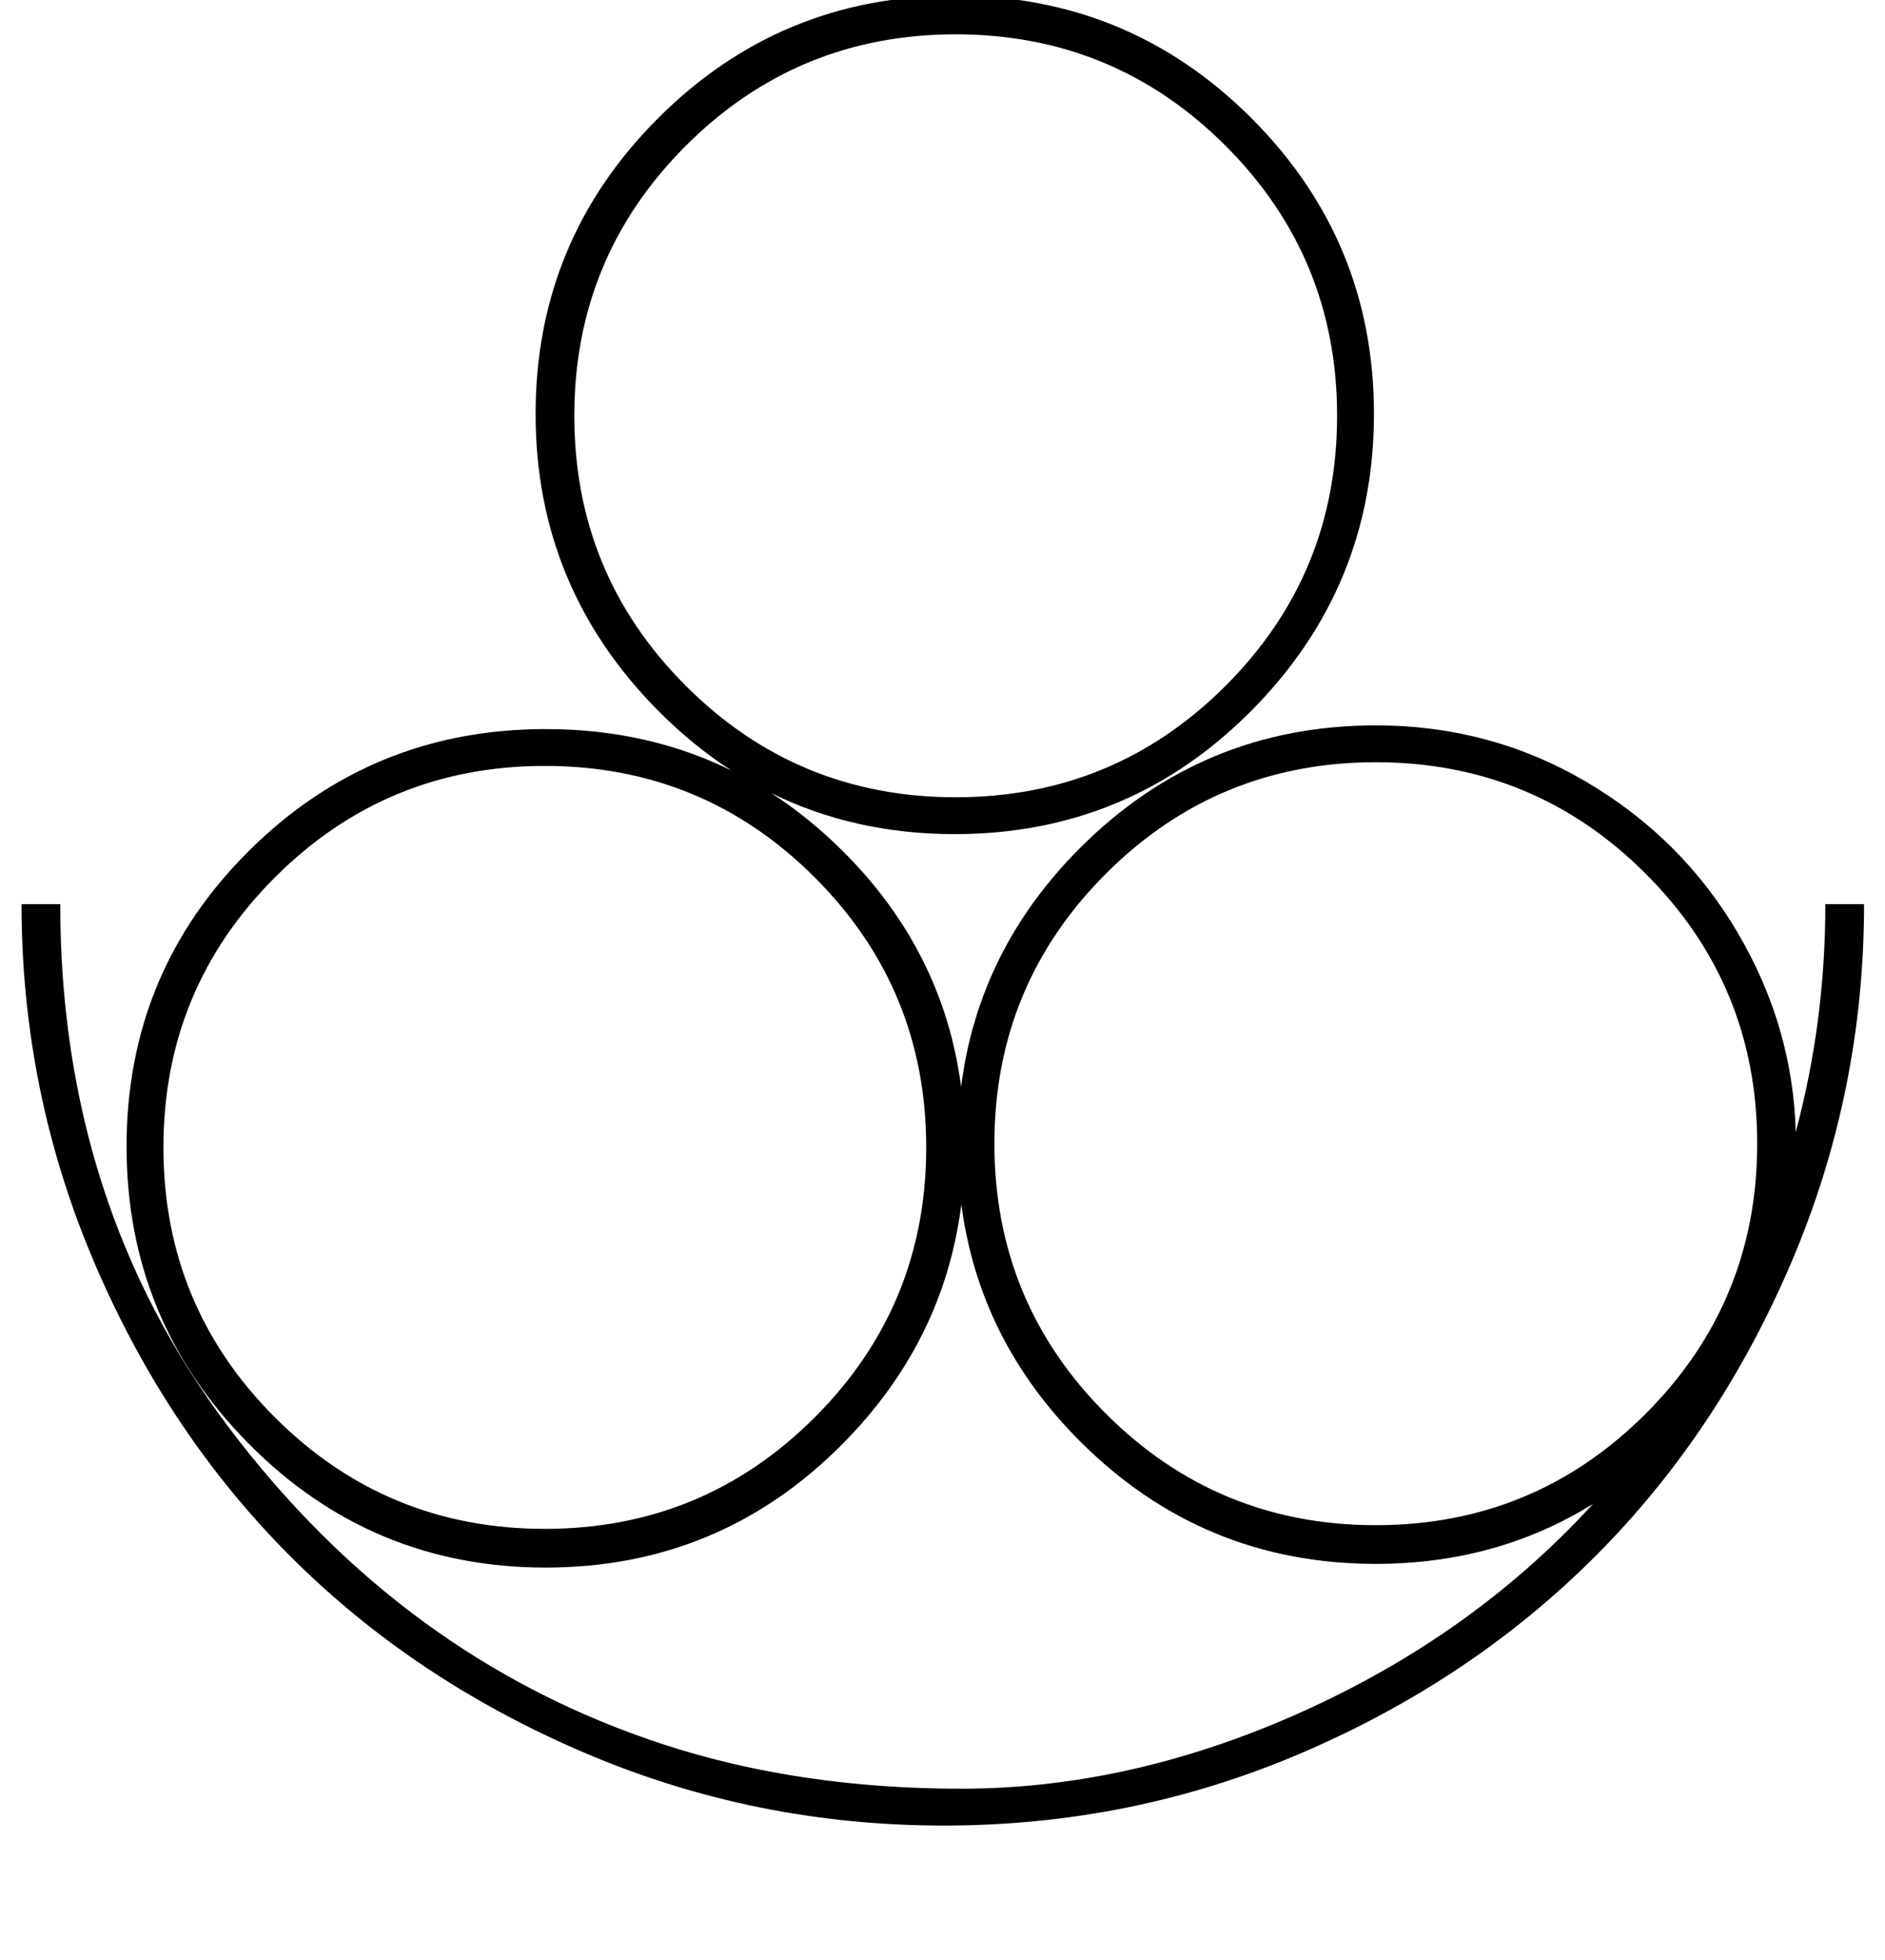 <?xml version="1.0" standalone="no"?>
<!DOCTYPE svg PUBLIC "-//W3C//DTD SVG 1.1//EN" "http://www.w3.org/Graphics/SVG/1.1/DTD/svg11.dtd" >
<svg xmlns="http://www.w3.org/2000/svg" xmlns:xlink="http://www.w3.org/1999/xlink" version="1.1" viewBox="-11 0 962 1000">
   <path fill="currentColor"
d="M267.047 390.815c-53.91 0 -99.828 18.963 -137.754 56.89c-37.926 37.926 -56.889 83.845 -56.889 137.756s18.963 99.83 56.889 137.756s83.844 56.889 137.754 56.889c53.911 0 99.83 -18.963 137.756 -56.889
c37.927 -37.926 56.89 -83.845 56.89 -137.756s-18.963 -99.83 -56.89 -137.756c-37.926 -37.927 -83.845 -56.89 -137.756 -56.89zM476.737 17.514c-53.911 0 -99.83 18.963 -137.757 56.888c-37.926 37.927 -56.889 83.846 -56.889 137.757
s18.963 99.83 56.889 137.757c37.927 37.926 83.846 56.889 137.757 56.889s99.829 -18.963 137.755 -56.889c37.926 -37.927 56.889 -83.846 56.889 -137.757s-18.963 -99.83 -56.889 -137.757
c-37.926 -37.925 -83.844 -56.888 -137.755 -56.888zM476.268 -2.233c59.239 0 109.705 20.845 151.392 62.531s62.53 91.994 62.53 150.922c0 58.926 -20.844 109.389 -62.53 151.388c-41.687 42.001 -92.149 63.002 -151.389 63.002
c-34.114 0 -65.317 -6.964 -93.61 -20.893c12.743 8.231 24.826 18.017 36.25 29.355c34.341 34.083 54.537 74.228 60.589 120.434c5.898 -46.651 26.136 -87.266 60.713 -121.843c41.687 -41.688 91.993 -62.531 150.919 -62.531
c38.866 0 74.598 9.56 107.194 28.679c32.598 19.12 58.361 44.71 77.291 76.769c18.929 32.058 28.87 66.085 29.824 102.081c10.083 -37.579 15.124 -76.353 15.124 -116.32h19.746c0 63.942 -12.381 124.906 -37.142 182.892
c-24.762 57.985 -58.143 107.979 -100.143 149.979c-42.001 42 -91.838 75.381 -149.511 100.144c-57.673 24.761 -118.637 37.141 -182.892 37.141c-64.254 0 -125.374 -12.38 -183.36 -37.141c-57.985 -24.763 -107.979 -58.144 -149.979 -100.144
c-42.001 -42.001 -75.382 -91.994 -100.143 -149.979c-24.762 -57.985 -37.143 -118.949 -37.143 -182.892h19.746c0 101.983 28.68 191 86.039 267.05c59.556 78.961 133.526 132.872 221.913 161.732c46.075 15.045 96.695 22.567 151.859 22.567
c55.165 0 110.486 -11.91 165.965 -35.731c61.717 -26.5 113.878 -63.03 156.483 -109.591c-32.849 20.403 -69.808 30.605 -110.878 30.605c-58.926 0 -109.232 -20.844 -150.919 -62.53c-34.341 -34.341 -54.537 -74.637 -60.589 -120.889
c-5.897 46.696 -26.135 87.463 -60.712 122.3c-41.687 41.999 -92.149 62.999 -151.389 62.999c-59.24 0 -109.704 -21 -151.391 -62.999c-41.687 -42.001 -62.53 -92.621 -62.53 -151.86c0 -59.24 20.844 -109.547 62.53 -150.921
c41.687 -41.373 92.15 -62.06 151.391 -62.06c34.569 0 66.149 7.044 94.741 21.133c-13.159 -8.507 -25.62 -18.686 -37.383 -30.537c-41.687 -41.999 -62.53 -92.462 -62.53 -151.388c0 -58.928 20.844 -109.235 62.53 -150.922
c41.688 -41.687 92.151 -62.53 151.391 -62.53zM691.131 388.937c-53.911 0 -99.83 18.963 -137.756 56.889c-37.926 37.927 -56.889 83.846 -56.889 137.757s18.963 99.83 56.889 137.756s83.845 56.889 137.756 56.889
s99.83 -18.963 137.756 -56.889s56.889 -83.845 56.889 -137.756s-18.963 -99.83 -56.889 -137.757c-37.926 -37.926 -83.845 -56.889 -137.756 -56.889z" />
</svg>
